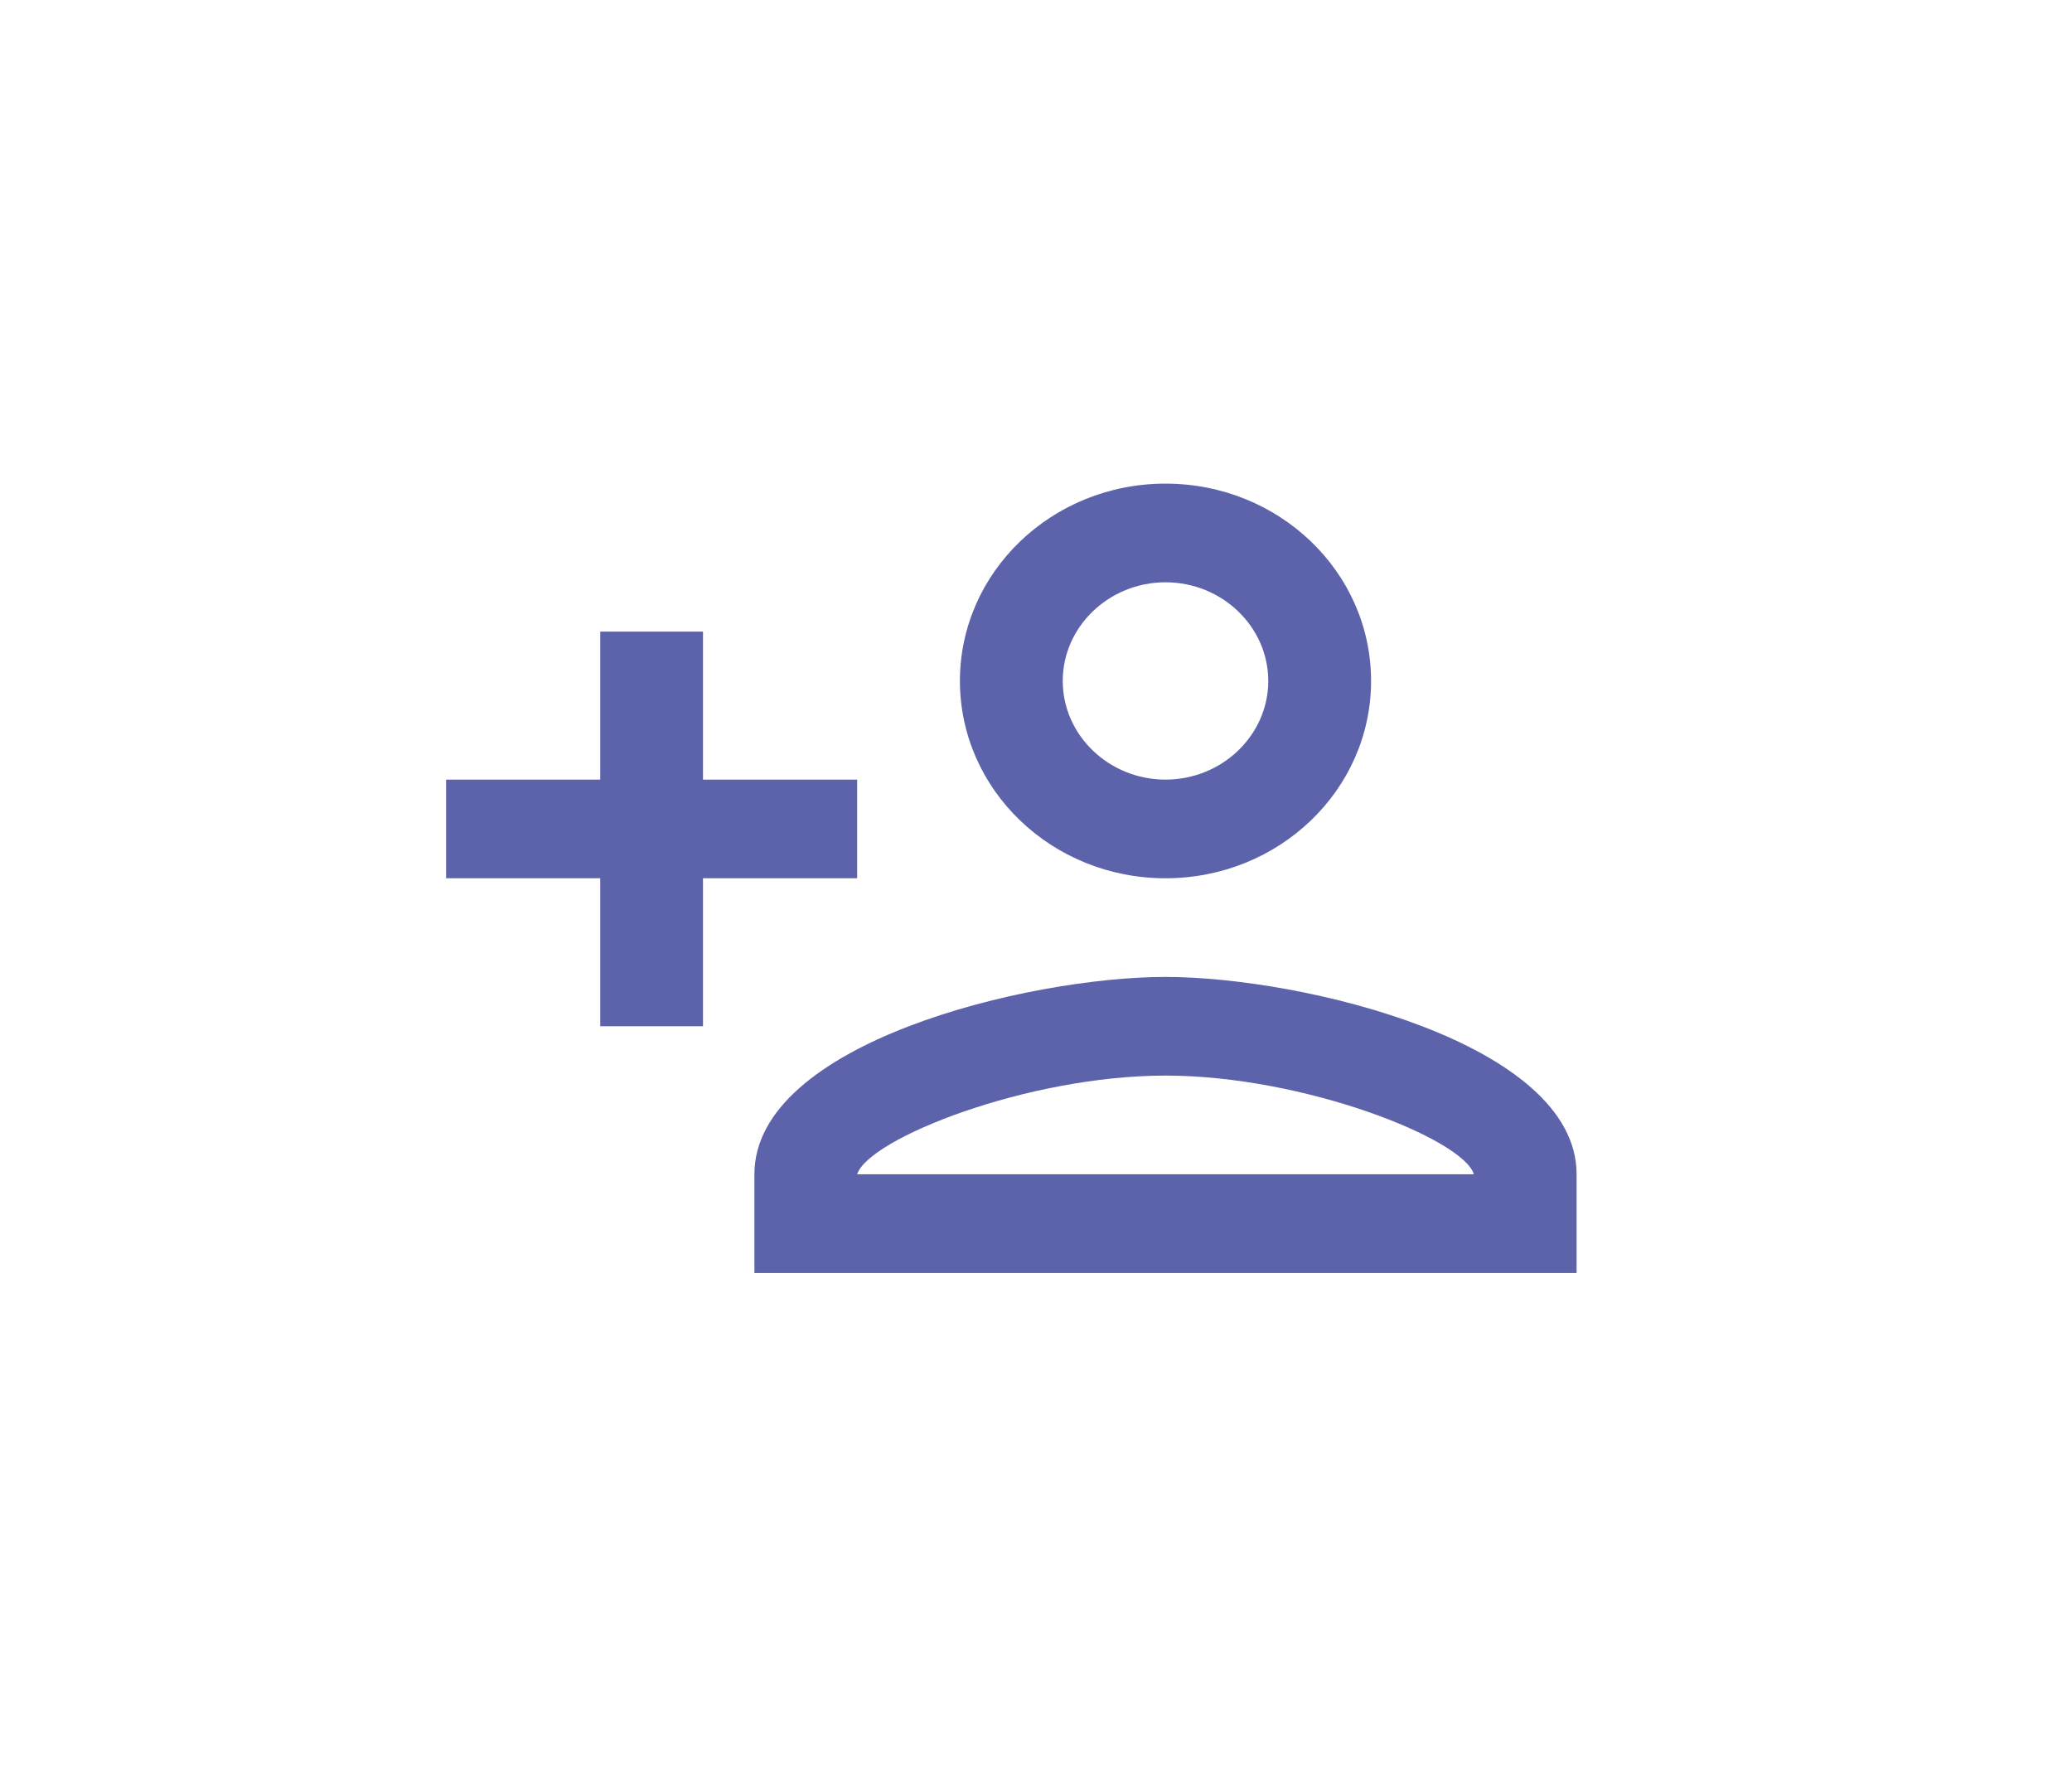 <?xml version="1.0" encoding="UTF-8"?>
<svg width="42px" height="36px" viewBox="0 0 42 36" version="1.1" xmlns="http://www.w3.org/2000/svg" xmlns:xlink="http://www.w3.org/1999/xlink">
    <title>Invite info@3x</title>
    <defs>
        <filter x="-118.0%" y="-122.9%" width="336.0%" height="345.8%" filterUnits="objectBoundingBox" id="filter-1">
            <feOffset dx="0" dy="5" in="SourceAlpha" result="shadowOffsetOuter1"></feOffset>
            <feGaussianBlur stdDeviation="5" in="shadowOffsetOuter1" result="shadowBlurOuter1"></feGaussianBlur>
            <feComposite in="shadowBlurOuter1" in2="SourceAlpha" operator="out" result="shadowBlurOuter1"></feComposite>
            <feColorMatrix values="0 0 0 0 0.651   0 0 0 0 0.643   0 0 0 0 0.631  0 0 0 0.1 0" type="matrix" in="shadowBlurOuter1" result="shadowMatrixOuter1"></feColorMatrix>
            <feMerge>
                <feMergeNode in="shadowMatrixOuter1"></feMergeNode>
                <feMergeNode in="SourceGraphic"></feMergeNode>
            </feMerge>
        </filter>
        <filter x="-118.0%" y="-122.9%" width="336.0%" height="345.8%" filterUnits="objectBoundingBox" id="filter-2">
            <feOffset dx="0" dy="5" in="SourceAlpha" result="shadowOffsetOuter1"></feOffset>
            <feGaussianBlur stdDeviation="5" in="shadowOffsetOuter1" result="shadowBlurOuter1"></feGaussianBlur>
            <feColorMatrix values="0 0 0 0 0.651   0 0 0 0 0.643   0 0 0 0 0.631  0 0 0 0.1 0" type="matrix" in="shadowBlurOuter1" result="shadowMatrixOuter1"></feColorMatrix>
            <feMerge>
                <feMergeNode in="shadowMatrixOuter1"></feMergeNode>
                <feMergeNode in="SourceGraphic"></feMergeNode>
            </feMerge>
        </filter>
    </defs>
    <g id="Symbols" stroke="none" stroke-width="1" fill="none" fill-rule="evenodd">
        <g id="Super-Admin---Side-Bar-(Invited-Accounts)" transform="translate(-18, -269)">
            <g id="Group-43-Copy-7" transform="translate(0, 253)">
                <g id="Icon/Messaging-Copy-18" transform="translate(26, 16.804)">
                    <polygon id="Path" points="0 0 25 0 25 24 0 24"></polygon>
                    <g id="medical_services_black_24dp" filter="url(#filter-1)">
                        <rect id="Rectangle" x="0" y="0" width="25" height="24"></rect>
                    </g>
                    <g id="person_add_black_24dp" filter="url(#filter-2)">
                        <polygon id="Path" points="0 0 25 0 25 24 0 24"></polygon>
                        <path d="M15.625,12 C17.927,12 19.792,10.21 19.792,8 C19.792,5.79 17.927,4 15.625,4 C13.323,4 11.458,5.79 11.458,8 C11.458,10.21 13.323,12 15.625,12 Z M15.625,6 C16.771,6 17.708,6.9 17.708,8 C17.708,9.1 16.771,10 15.625,10 C14.479,10 13.542,9.1 13.542,8 C13.542,6.9 14.479,6 15.625,6 Z M15.625,14 C12.844,14 7.292,15.34 7.292,18 L7.292,20 L23.958,20 L23.958,18 C23.958,15.34 18.406,14 15.625,14 Z M9.375,18 C9.604,17.28 12.823,16 15.625,16 C18.438,16 21.667,17.29 21.875,18 L9.375,18 Z M6.25,15 L6.25,12 L9.375,12 L9.375,10 L6.25,10 L6.25,7 L4.167,7 L4.167,10 L1.042,10 L1.042,12 L4.167,12 L4.167,15 L6.25,15 Z" id="Shape" fill="#5C63AB" fill-rule="nonzero"></path>
                    </g>
                </g>
            </g>
        </g>
    </g>
</svg>